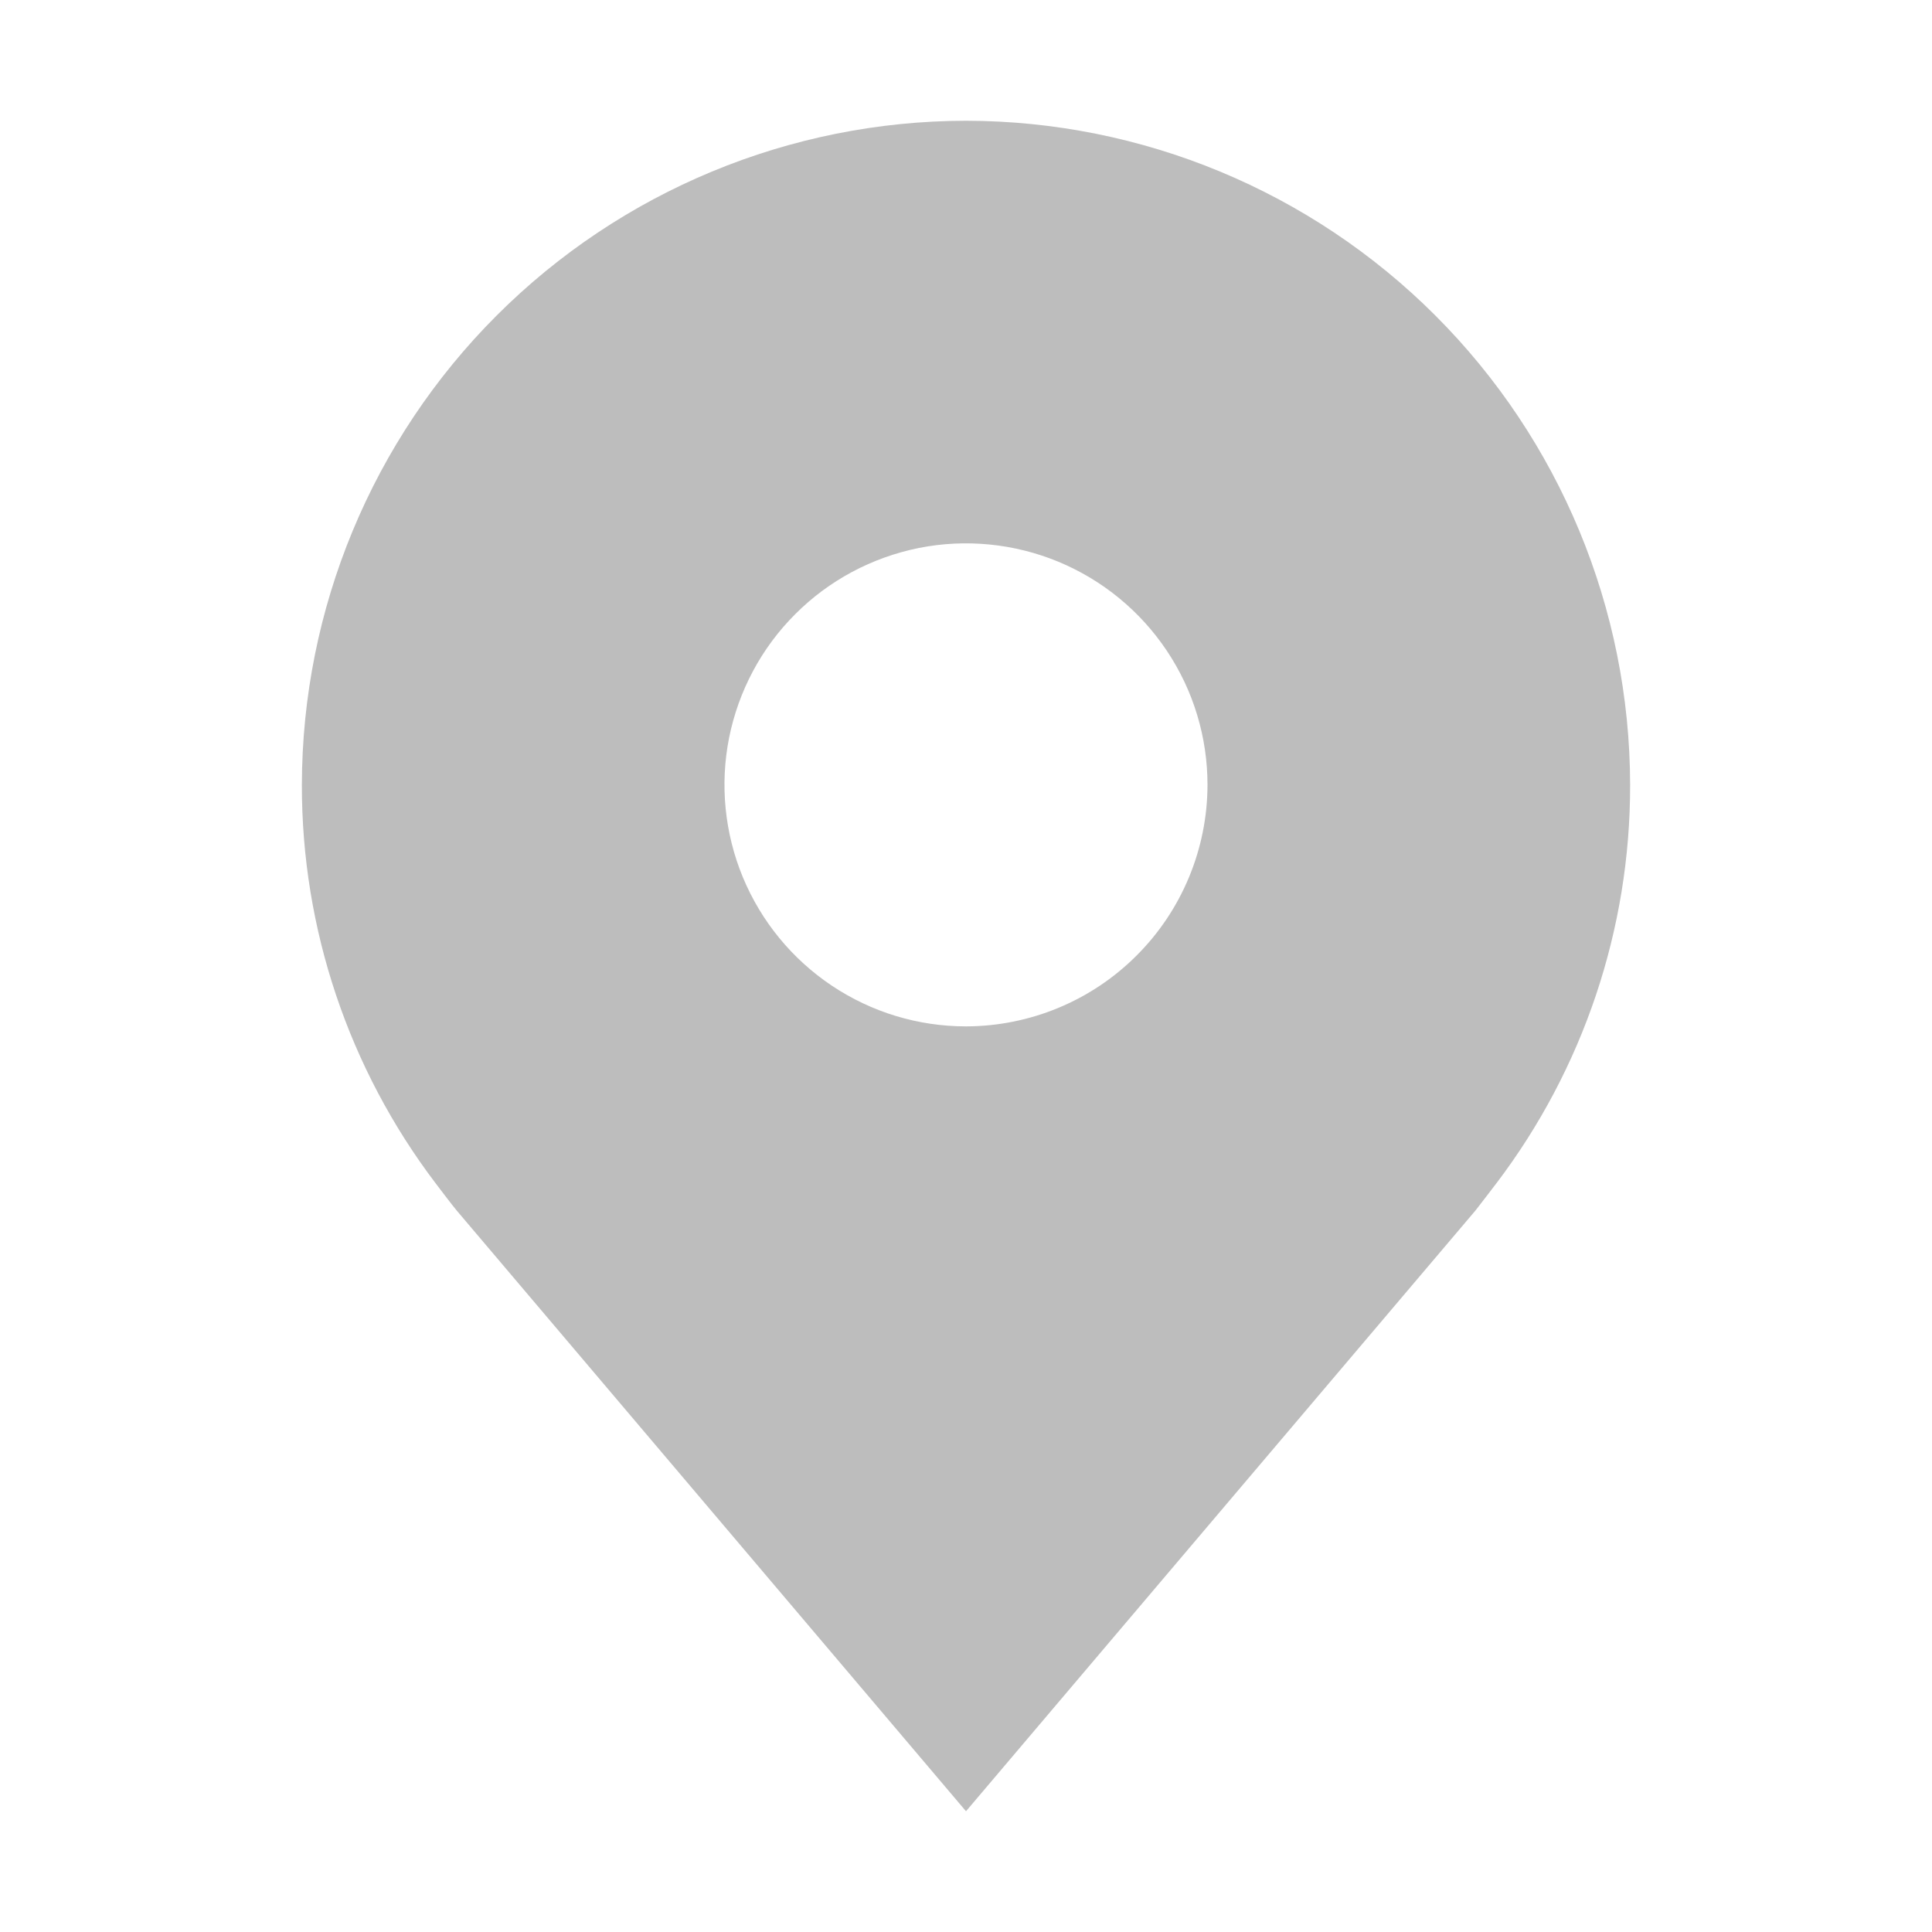 <svg width="16" height="16" viewBox="0 0 16 16" fill="none" xmlns="http://www.w3.org/2000/svg">
<path d="M8 1C6.542 1.002 5.144 1.582 4.113 2.613C3.082 3.644 2.502 5.042 2.5 6.5C2.498 7.692 2.888 8.851 3.608 9.8C3.608 9.8 3.758 9.998 3.783 10.026L8 15L12.22 10.024C12.242 9.997 12.392 9.8 12.392 9.8L12.393 9.799C13.113 8.85 13.502 7.691 13.5 6.5C13.498 5.042 12.918 3.644 11.887 2.613C10.856 1.582 9.458 1.002 8 1ZM8 8.5C7.604 8.5 7.218 8.383 6.889 8.163C6.56 7.943 6.304 7.631 6.152 7.265C6.001 6.9 5.961 6.498 6.038 6.11C6.116 5.722 6.306 5.365 6.586 5.086C6.865 4.806 7.222 4.616 7.61 4.538C7.998 4.461 8.4 4.501 8.765 4.652C9.131 4.804 9.443 5.06 9.663 5.389C9.883 5.718 10 6.104 10 6.5C9.999 7.03 9.788 7.539 9.413 7.913C9.039 8.288 8.53 8.499 8 8.5Z" fill="#BDBDBD"/>
</svg>
